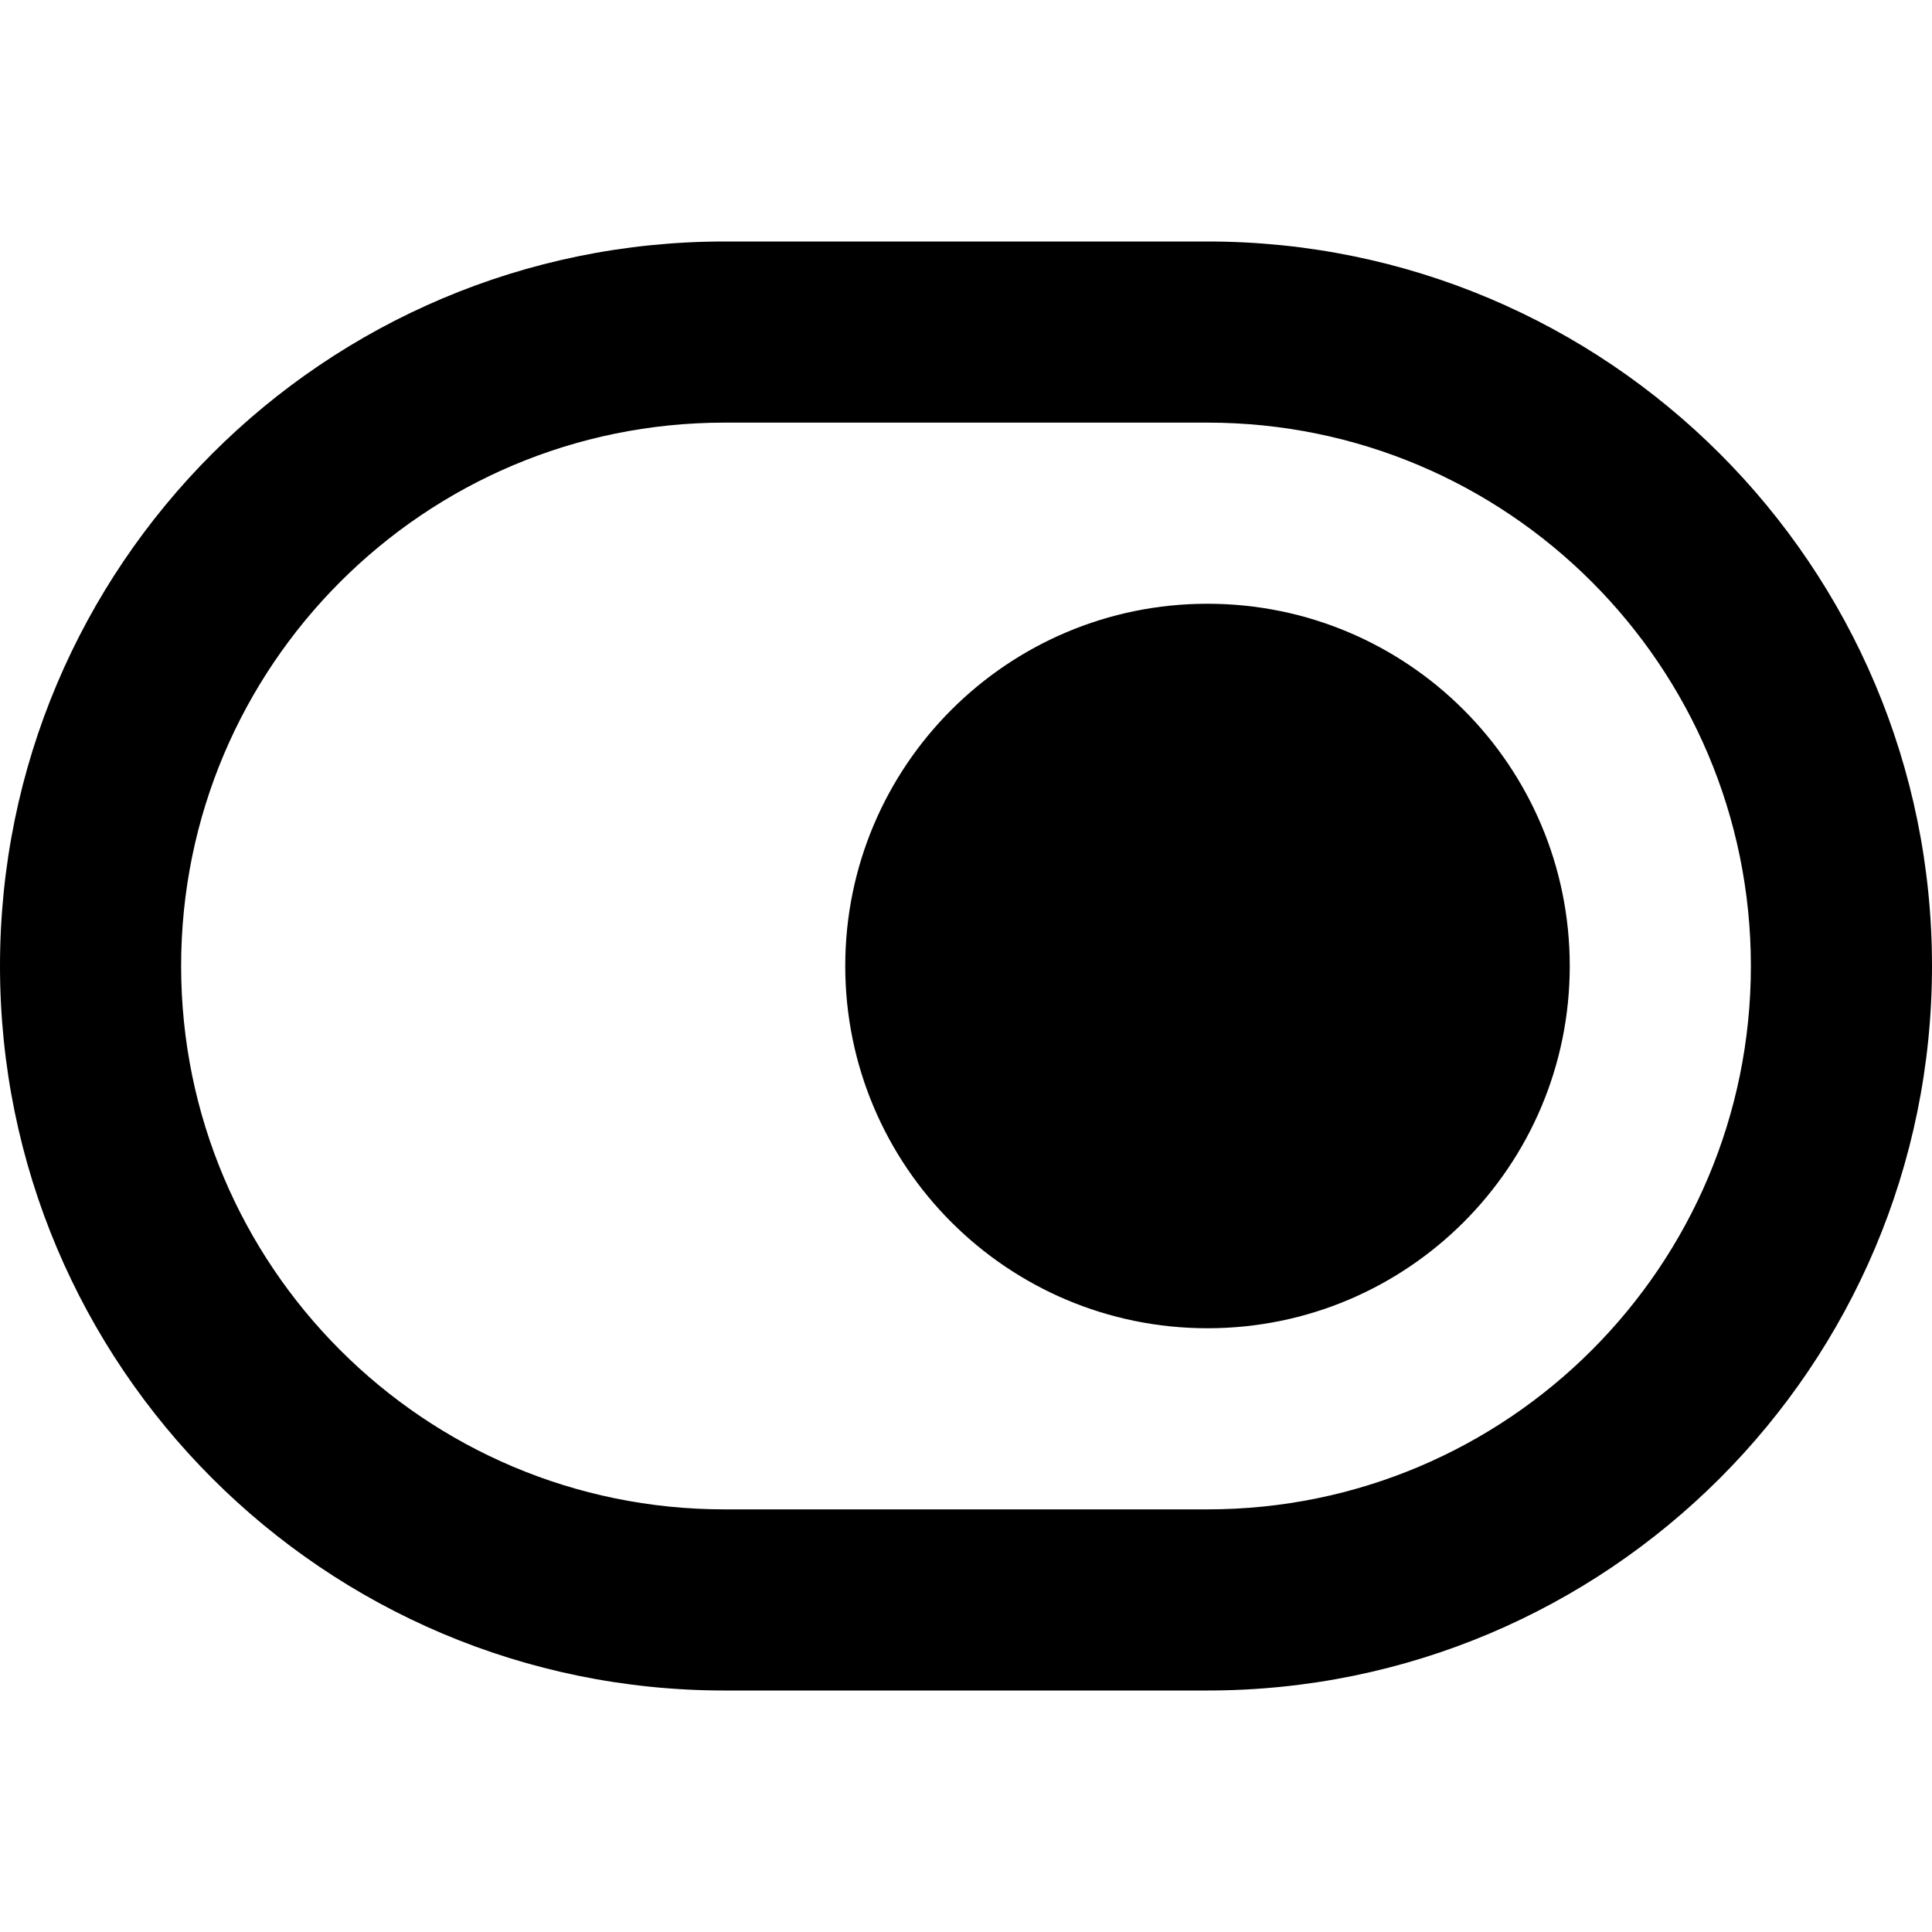 <svg height="16" stroke-linejoin="round" style="color:currentColor" viewBox="0 0 16 16" width="16"><path fill-rule="evenodd" clip-rule="evenodd" d="M6 3.5H10C12.485 3.5 14.5 5.515 14.5 8C14.5 10.485 12.485 12.5 10 12.5H6C3.515 12.5 1.5 10.485 1.5 8C1.5 5.515 3.515 3.5 6 3.5ZM0 8C0 4.686 2.686 2 6 2H10C13.314 2 16 4.686 16 8C16 11.314 13.314 14 10 14H6C2.686 14 0 11.314 0 8ZM10 11C11.657 11 13 9.657 13 8C13 6.343 11.657 5 10 5C8.343 5 7 6.343 7 8C7 9.657 8.343 11 10 11Z" fill="currentColor"></path></svg>